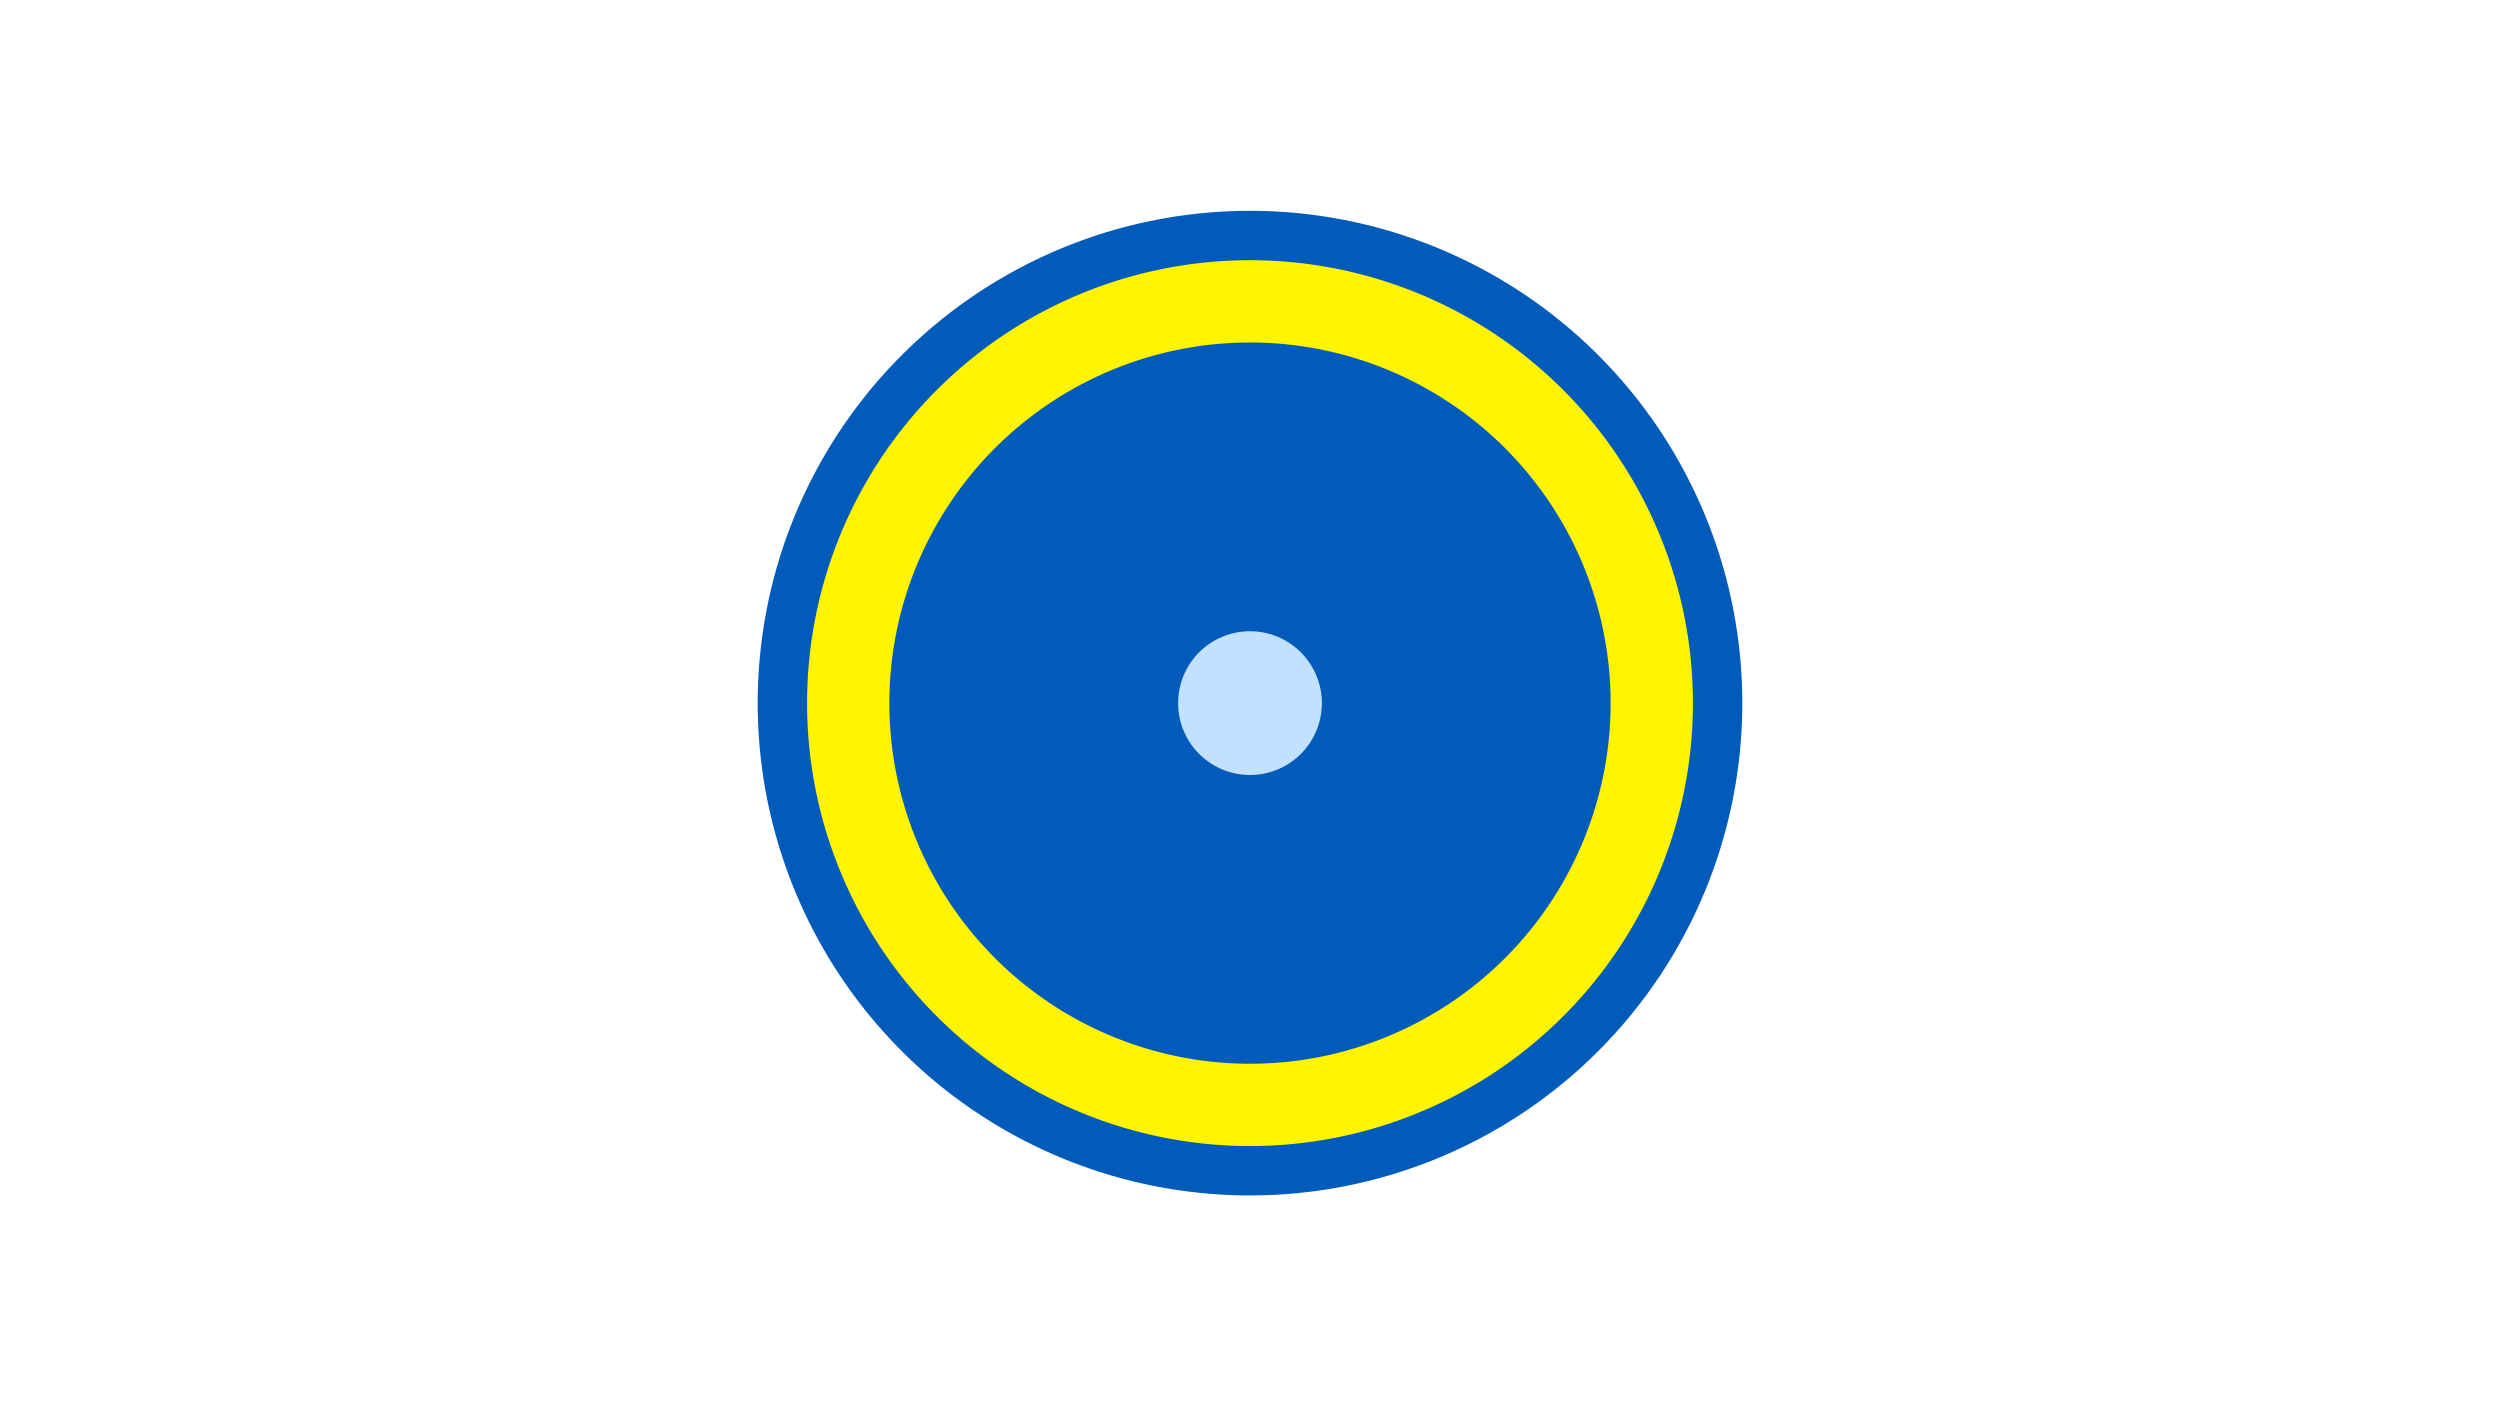 <svg width="1200" height="675" viewBox="-500 -500 1200 675" xmlns="http://www.w3.org/2000/svg"><title>19893-10357911344</title><path d="M-500-500h1200v675h-1200z" fill="#fff"/><path d="M336.3-162.5a236.3 236.3 0 1 1-472.6 0 236.3 236.3 0 1 1 472.6 0z" fill="#005bbb"/><path d="M312.6-162.5a212.6 212.6 0 1 1-425.2 0 212.6 212.6 0 1 1 425.2 0z m-385.7 0a173.1 173.1 0 1 0 346.2 0 173.1 173.1 0 1 0-346.2 0z" fill="#fff500"/><path d="M134.5-162.5a34.5 34.5 0 1 1-69 0 34.5 34.5 0 1 1 69 0z" fill="#c2e1ff"/></svg>